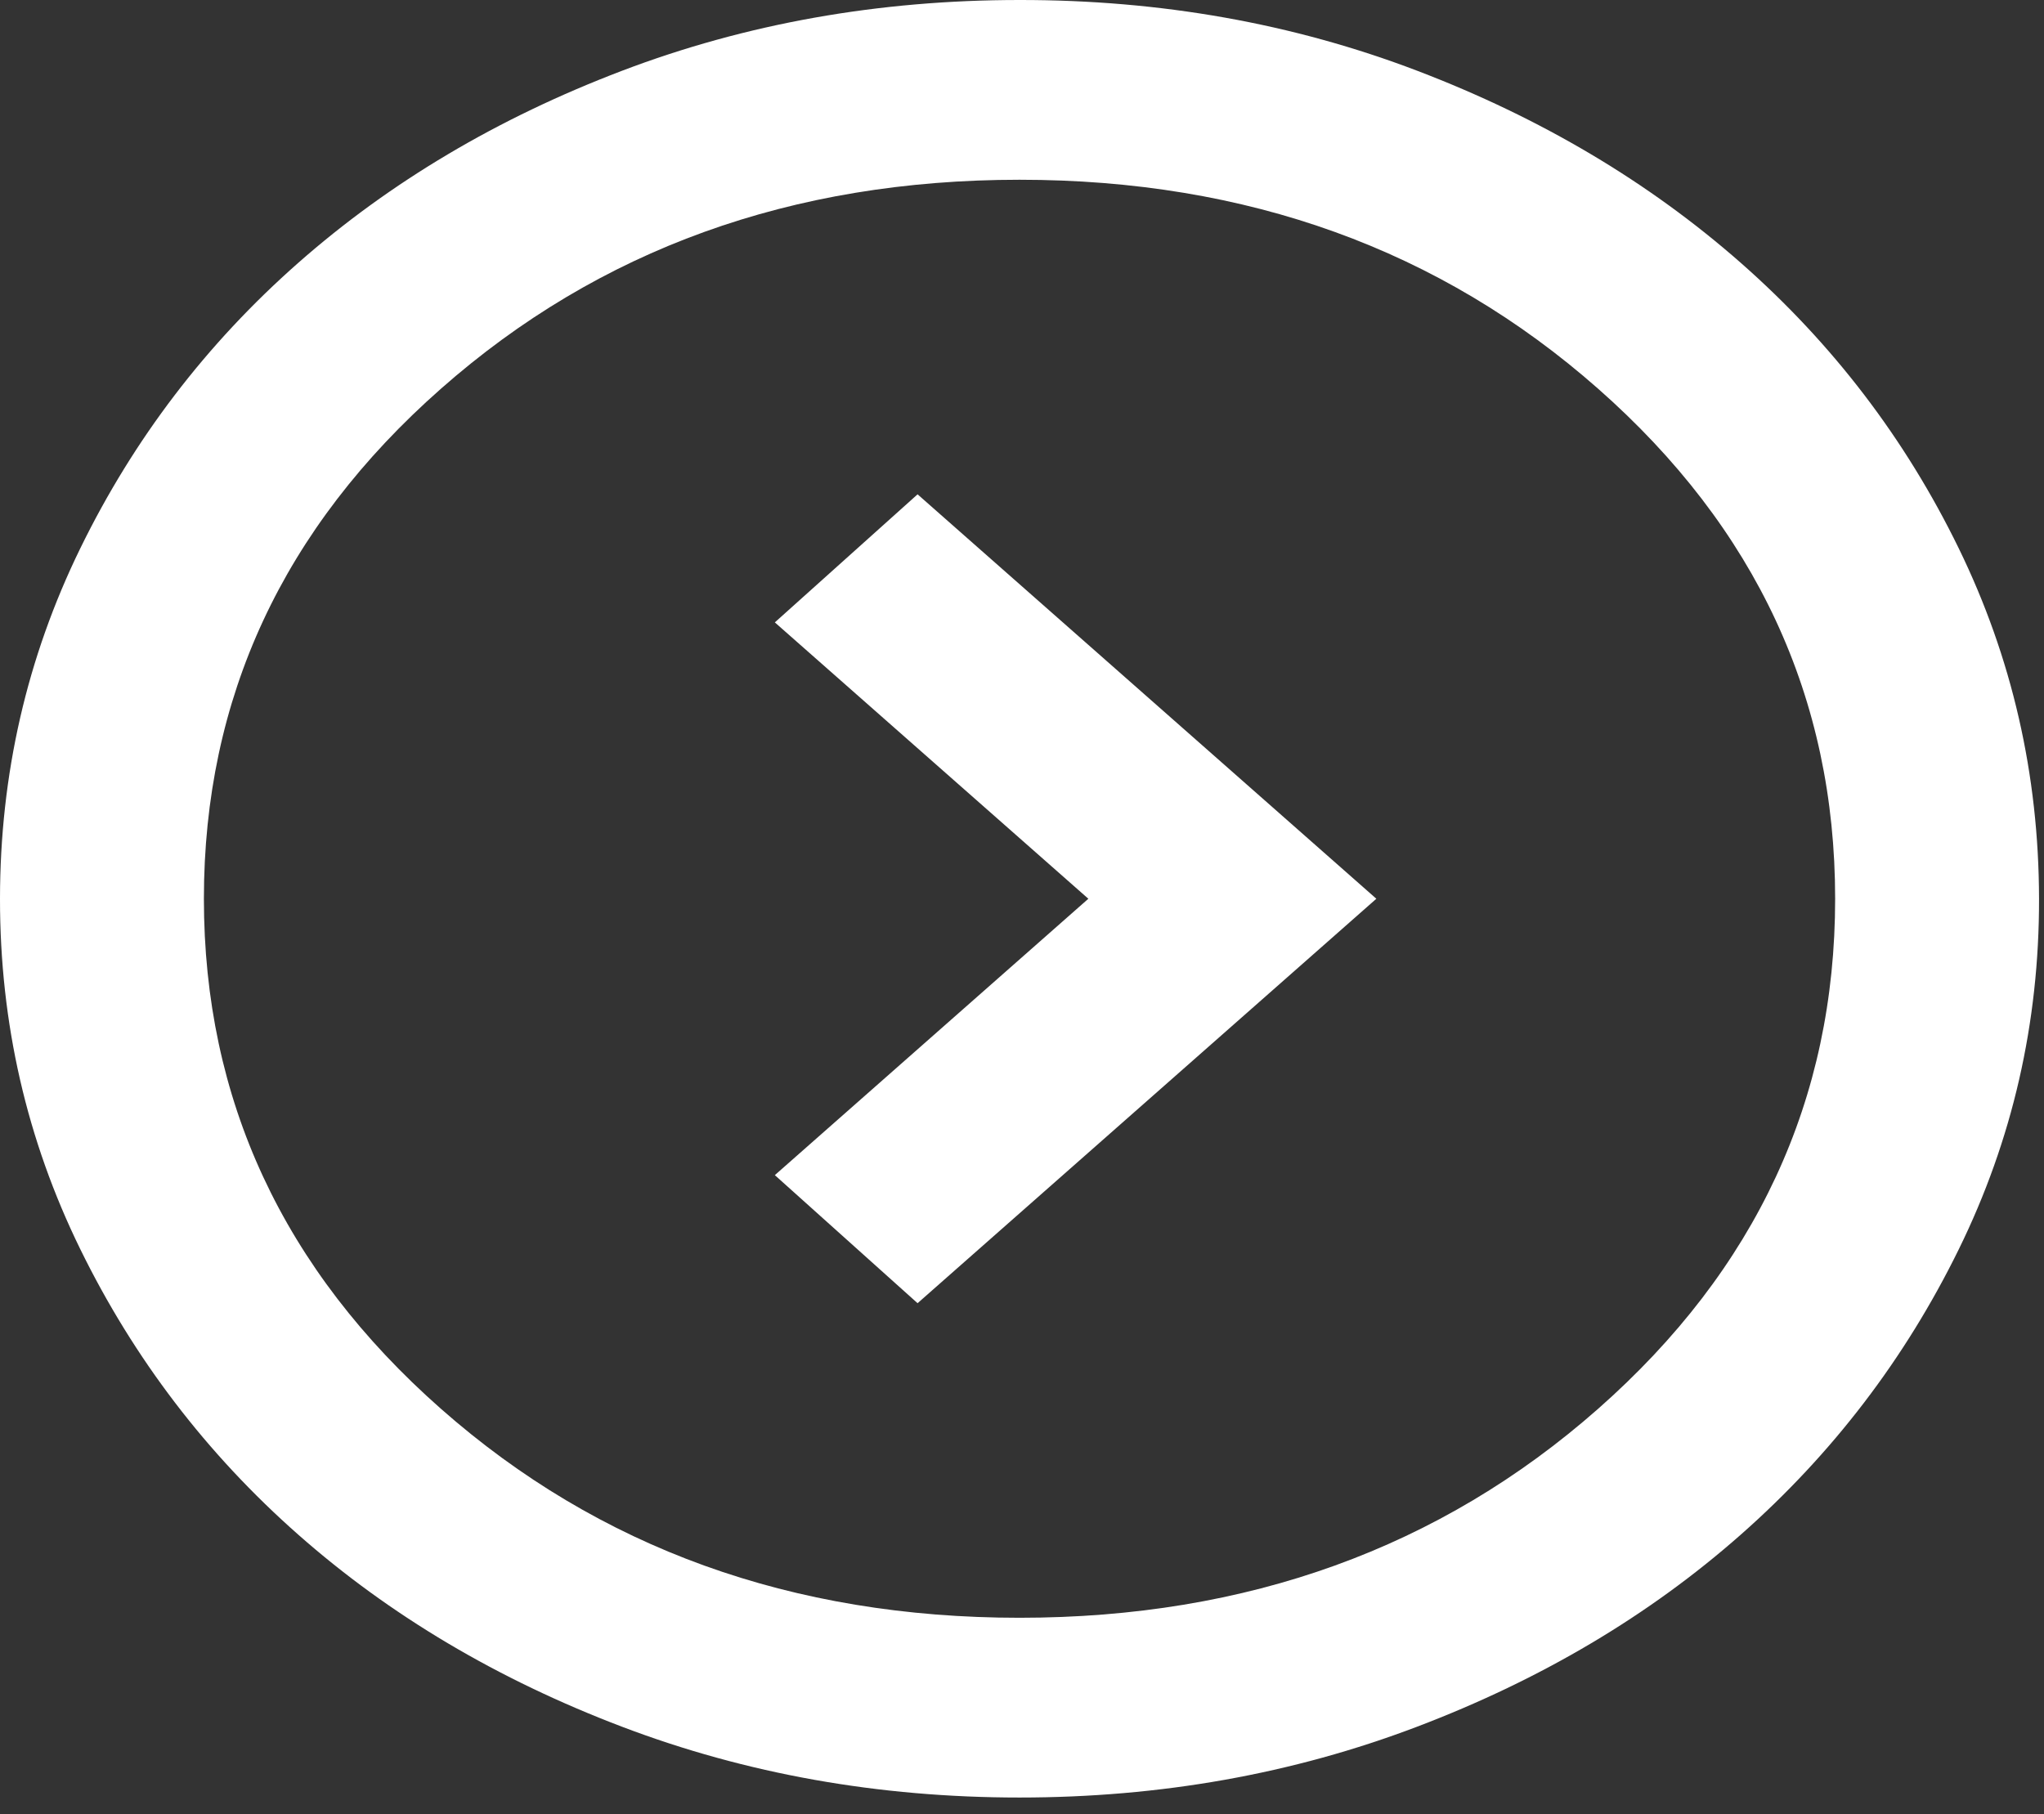 <svg width="89" height="79" viewBox="0 0 89 79" fill="none" xmlns="http://www.w3.org/2000/svg">
<rect x="0" y="0" width="89" height="79" fill="#333333" stroke="none"/>
<path d="M47.389 39.139L33.738 27.104L39.953 21.527L59.929 39.139L39.953 56.752L33.738 51.175L47.389 39.139ZM44.392 -7.61588e-06C38.251 -7.61775e-06 32.48 1.028 27.079 3.084C21.678 5.14 16.98 7.928 12.985 11.448C8.989 14.968 5.827 19.11 3.498 23.875C1.169 28.64 0.003 33.728 5.63323e-06 39.139C-0.003 44.551 1.163 49.639 3.498 54.404C5.833 59.168 8.995 63.31 12.985 66.83C16.974 70.35 21.672 73.138 27.079 75.194C32.486 77.251 38.257 78.279 44.392 78.279C50.527 78.279 56.298 77.251 61.705 75.194C67.112 73.138 71.81 70.35 75.799 66.83C79.789 63.31 82.953 59.168 85.29 54.404C87.628 49.639 88.793 44.551 88.784 39.139C88.775 33.728 87.609 28.64 85.286 23.875C82.963 19.11 79.801 14.968 75.799 11.448C71.798 7.928 67.1 5.139 61.705 3.08C56.31 1.022 50.539 -0.005 44.392 -7.61588e-06ZM44.392 7.828C54.306 7.828 62.704 10.861 69.585 16.928C76.465 22.994 79.906 30.398 79.906 39.139C79.906 47.88 76.465 55.284 69.585 61.351C62.704 67.417 54.306 70.451 44.392 70.451C34.478 70.451 26.08 67.417 19.2 61.351C12.319 55.284 8.878 47.88 8.878 39.139C8.878 30.398 12.319 22.994 19.2 16.928C26.08 10.861 34.478 7.828 44.392 7.828Z" fill="white"/>
</svg>
